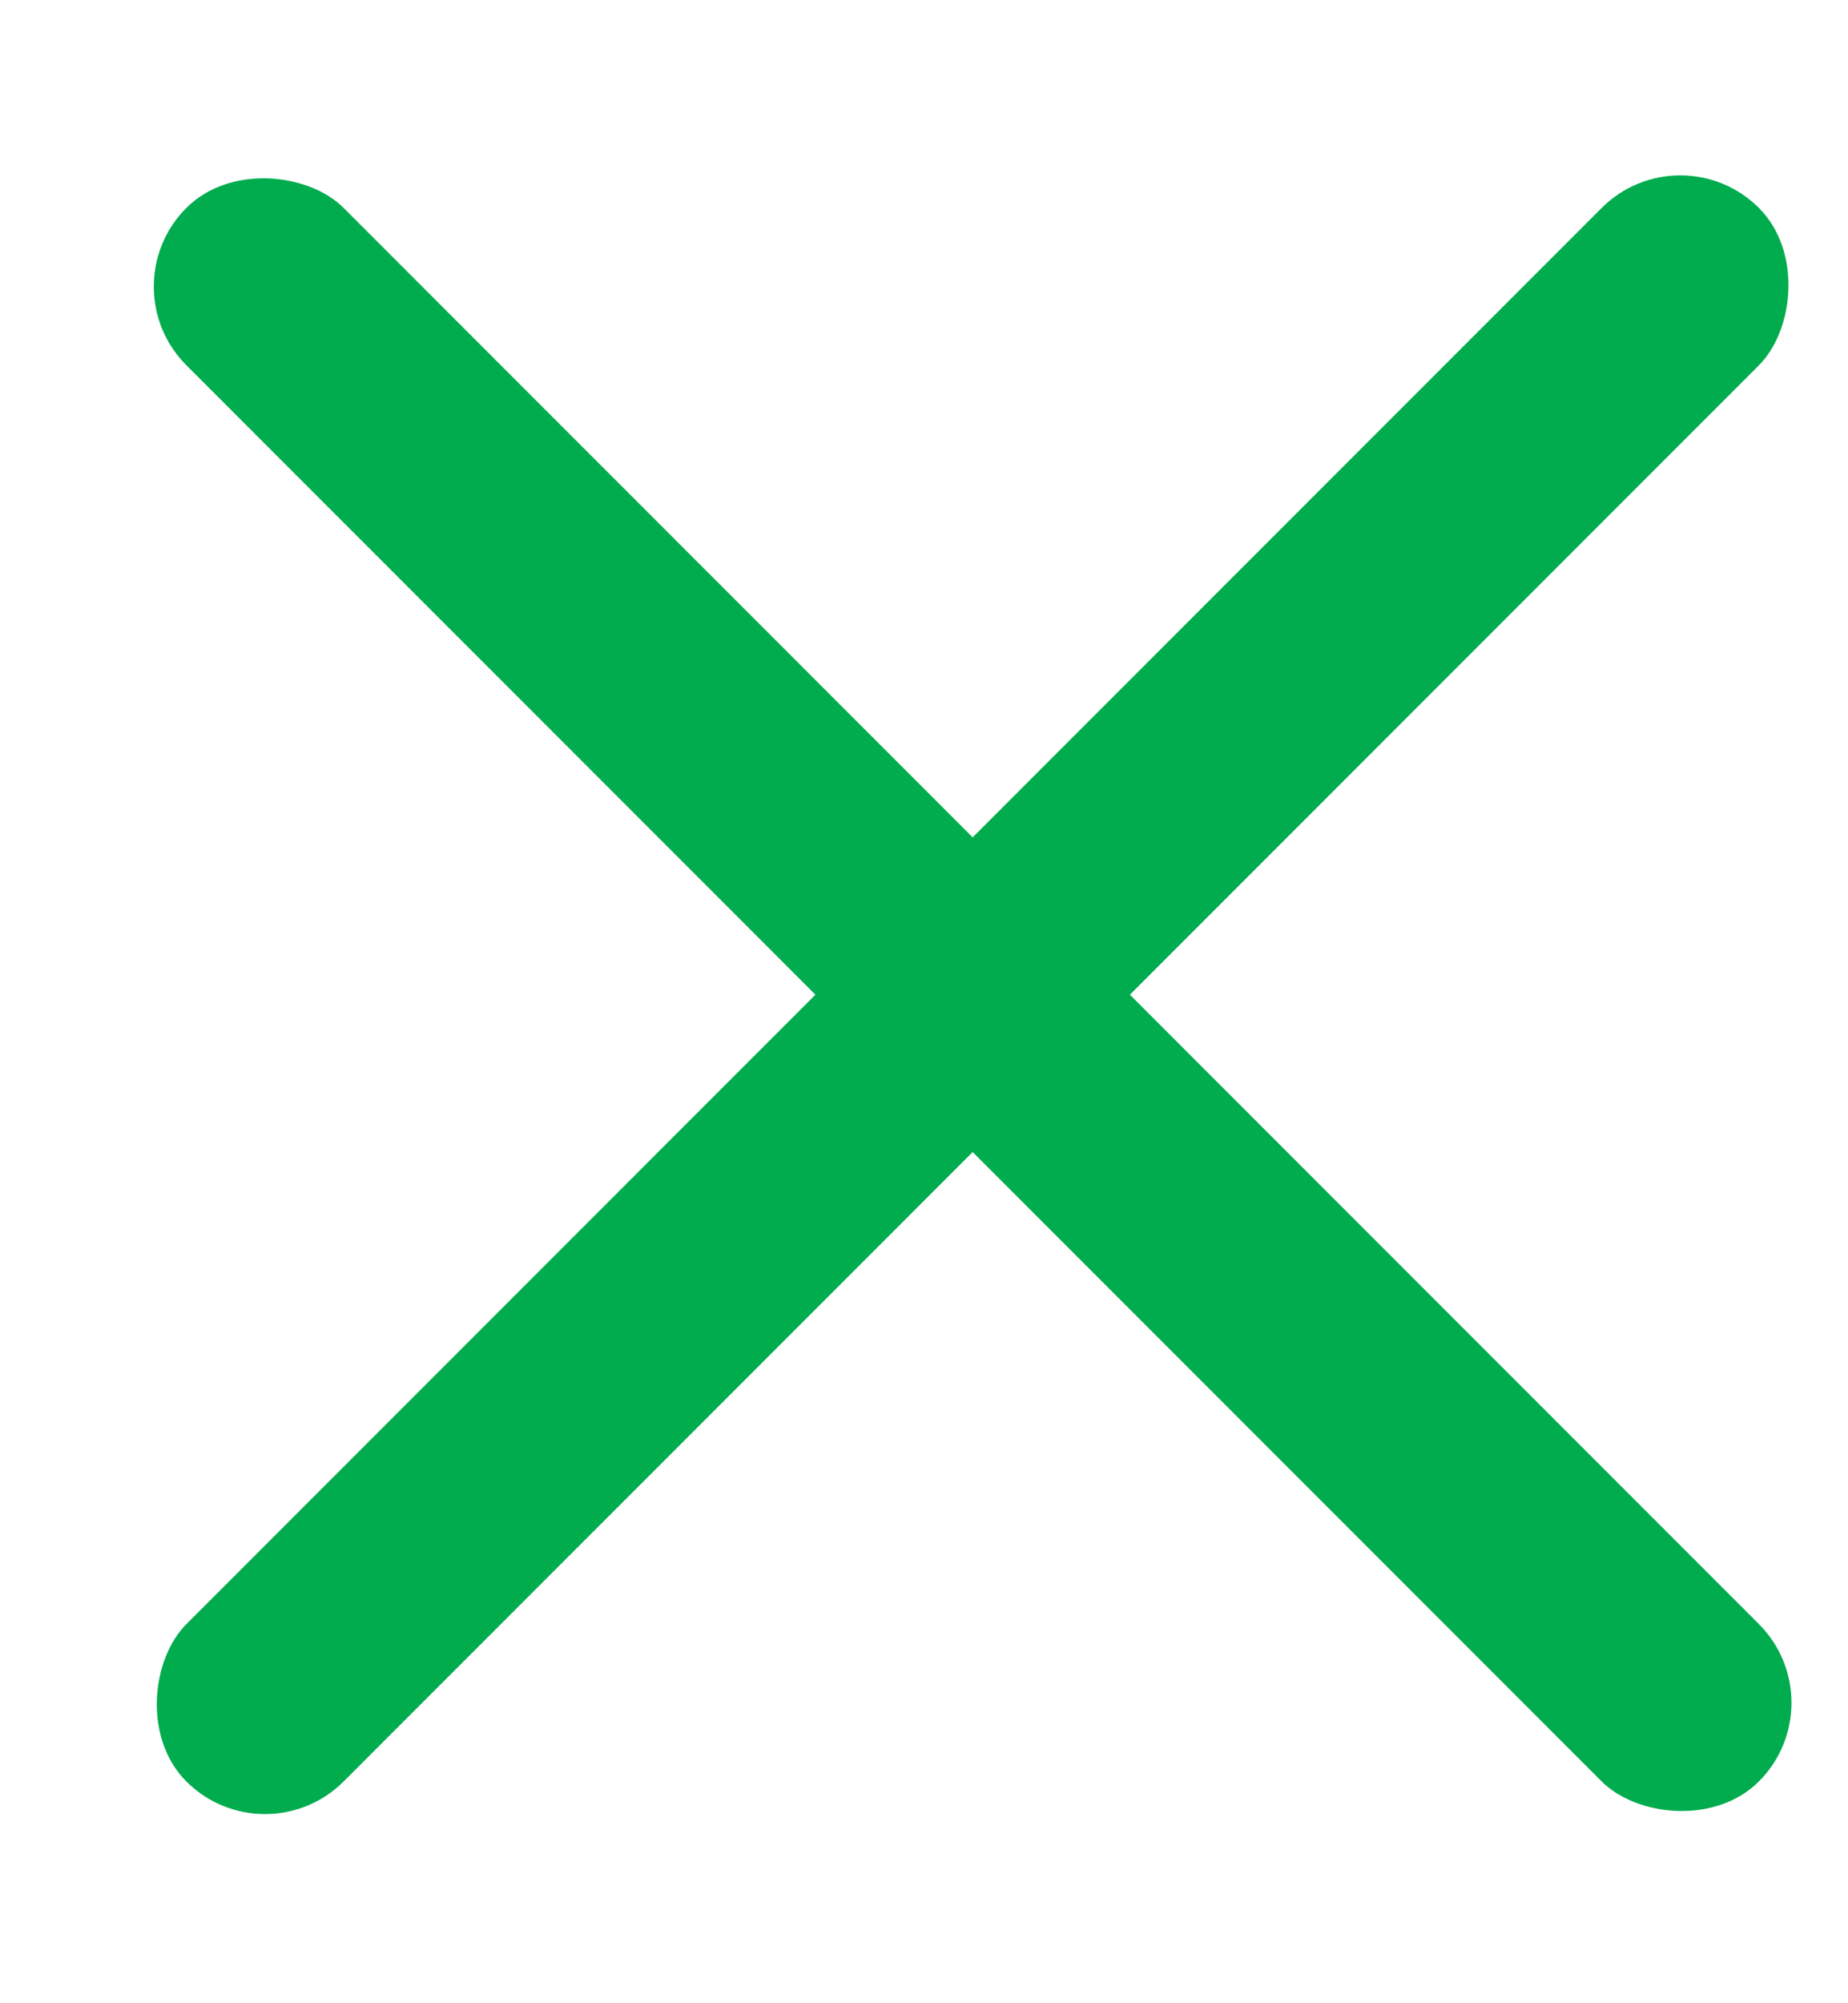 <svg width="12" height="13" viewBox="0 0 12 13" fill="none" xmlns="http://www.w3.org/2000/svg">
<rect x="10.911" y="0.839" width="1.444" height="14.441" rx="0.722" transform="rotate(45 10.911 0.839)" fill="#00AC4E"/>
<rect x="11.932" y="11.05" width="1.444" height="14.441" rx="0.722" transform="rotate(135 11.932 11.05)" fill="#00AC4E"/>
</svg>
